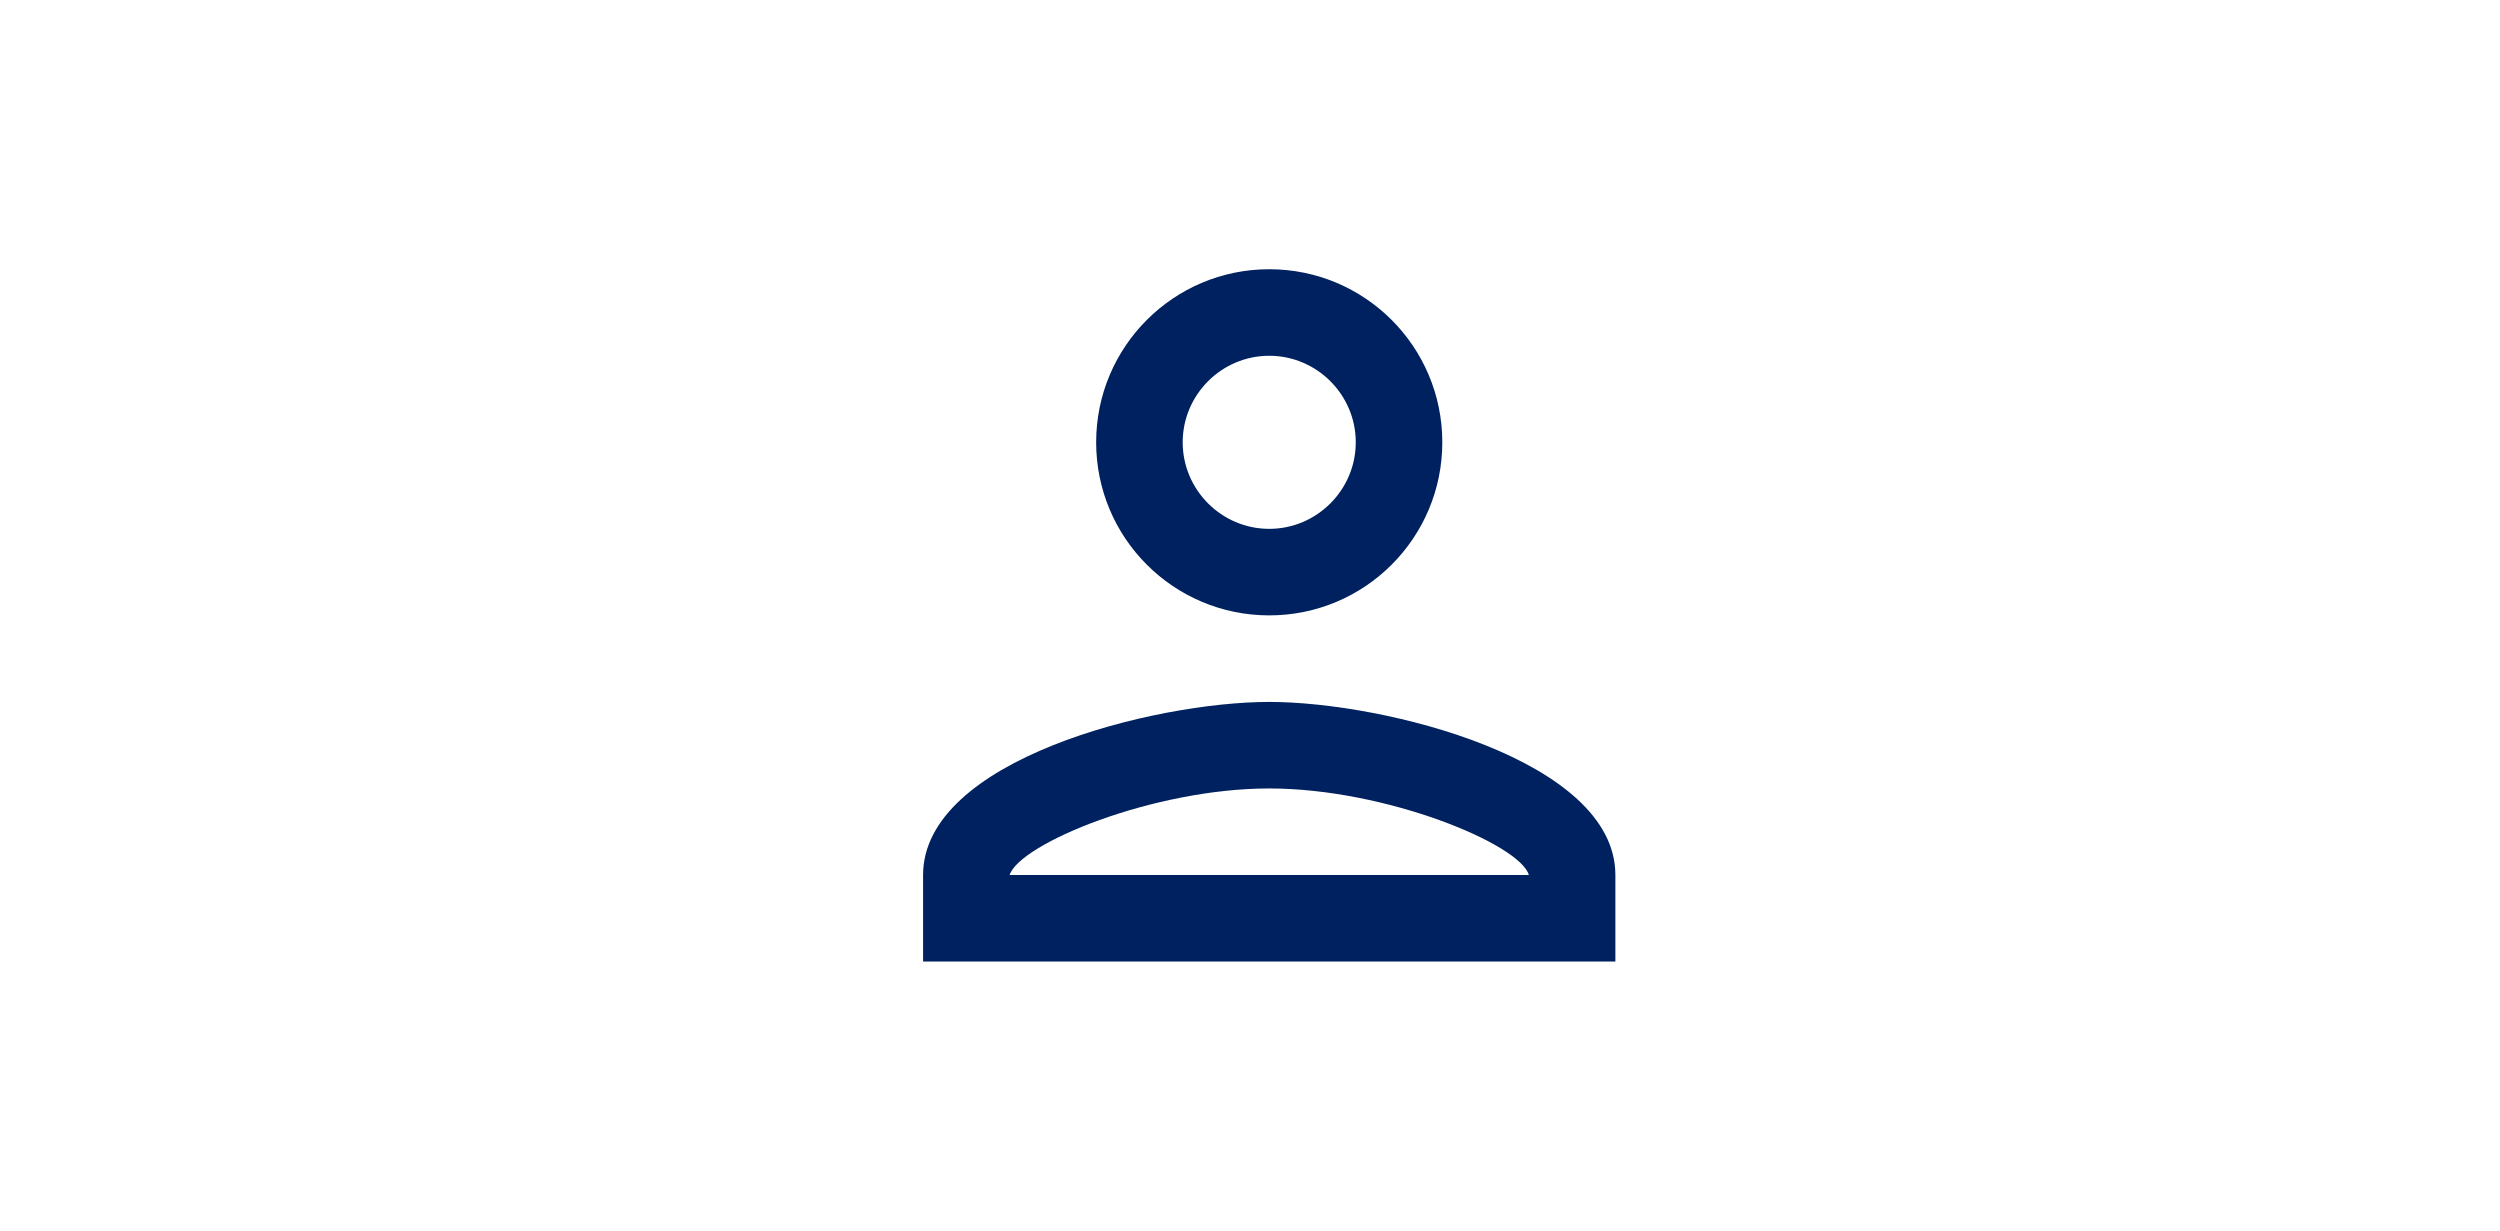 <svg width="65" height="32" viewBox="0 0 65 32" fill="none" xmlns="http://www.w3.org/2000/svg">
<path d="M33 9.25C34.237 9.25 35.25 10.262 35.25 11.5C35.25 12.738 34.237 13.75 33 13.75C31.762 13.75 30.75 12.738 30.75 11.5C30.75 10.262 31.762 9.25 33 9.25ZM33 20.5C36.038 20.5 39.525 21.951 39.75 22.75H26.25C26.509 21.94 29.974 20.5 33 20.5ZM33 7C30.514 7 28.5 9.014 28.5 11.5C28.5 13.986 30.514 16 33 16C35.486 16 37.5 13.986 37.5 11.5C37.5 9.014 35.486 7 33 7ZM33 18.25C29.996 18.25 24 19.758 24 22.75V25H42V22.75C42 19.758 36.004 18.25 33 18.25Z" fill="#002160"/>
</svg>

